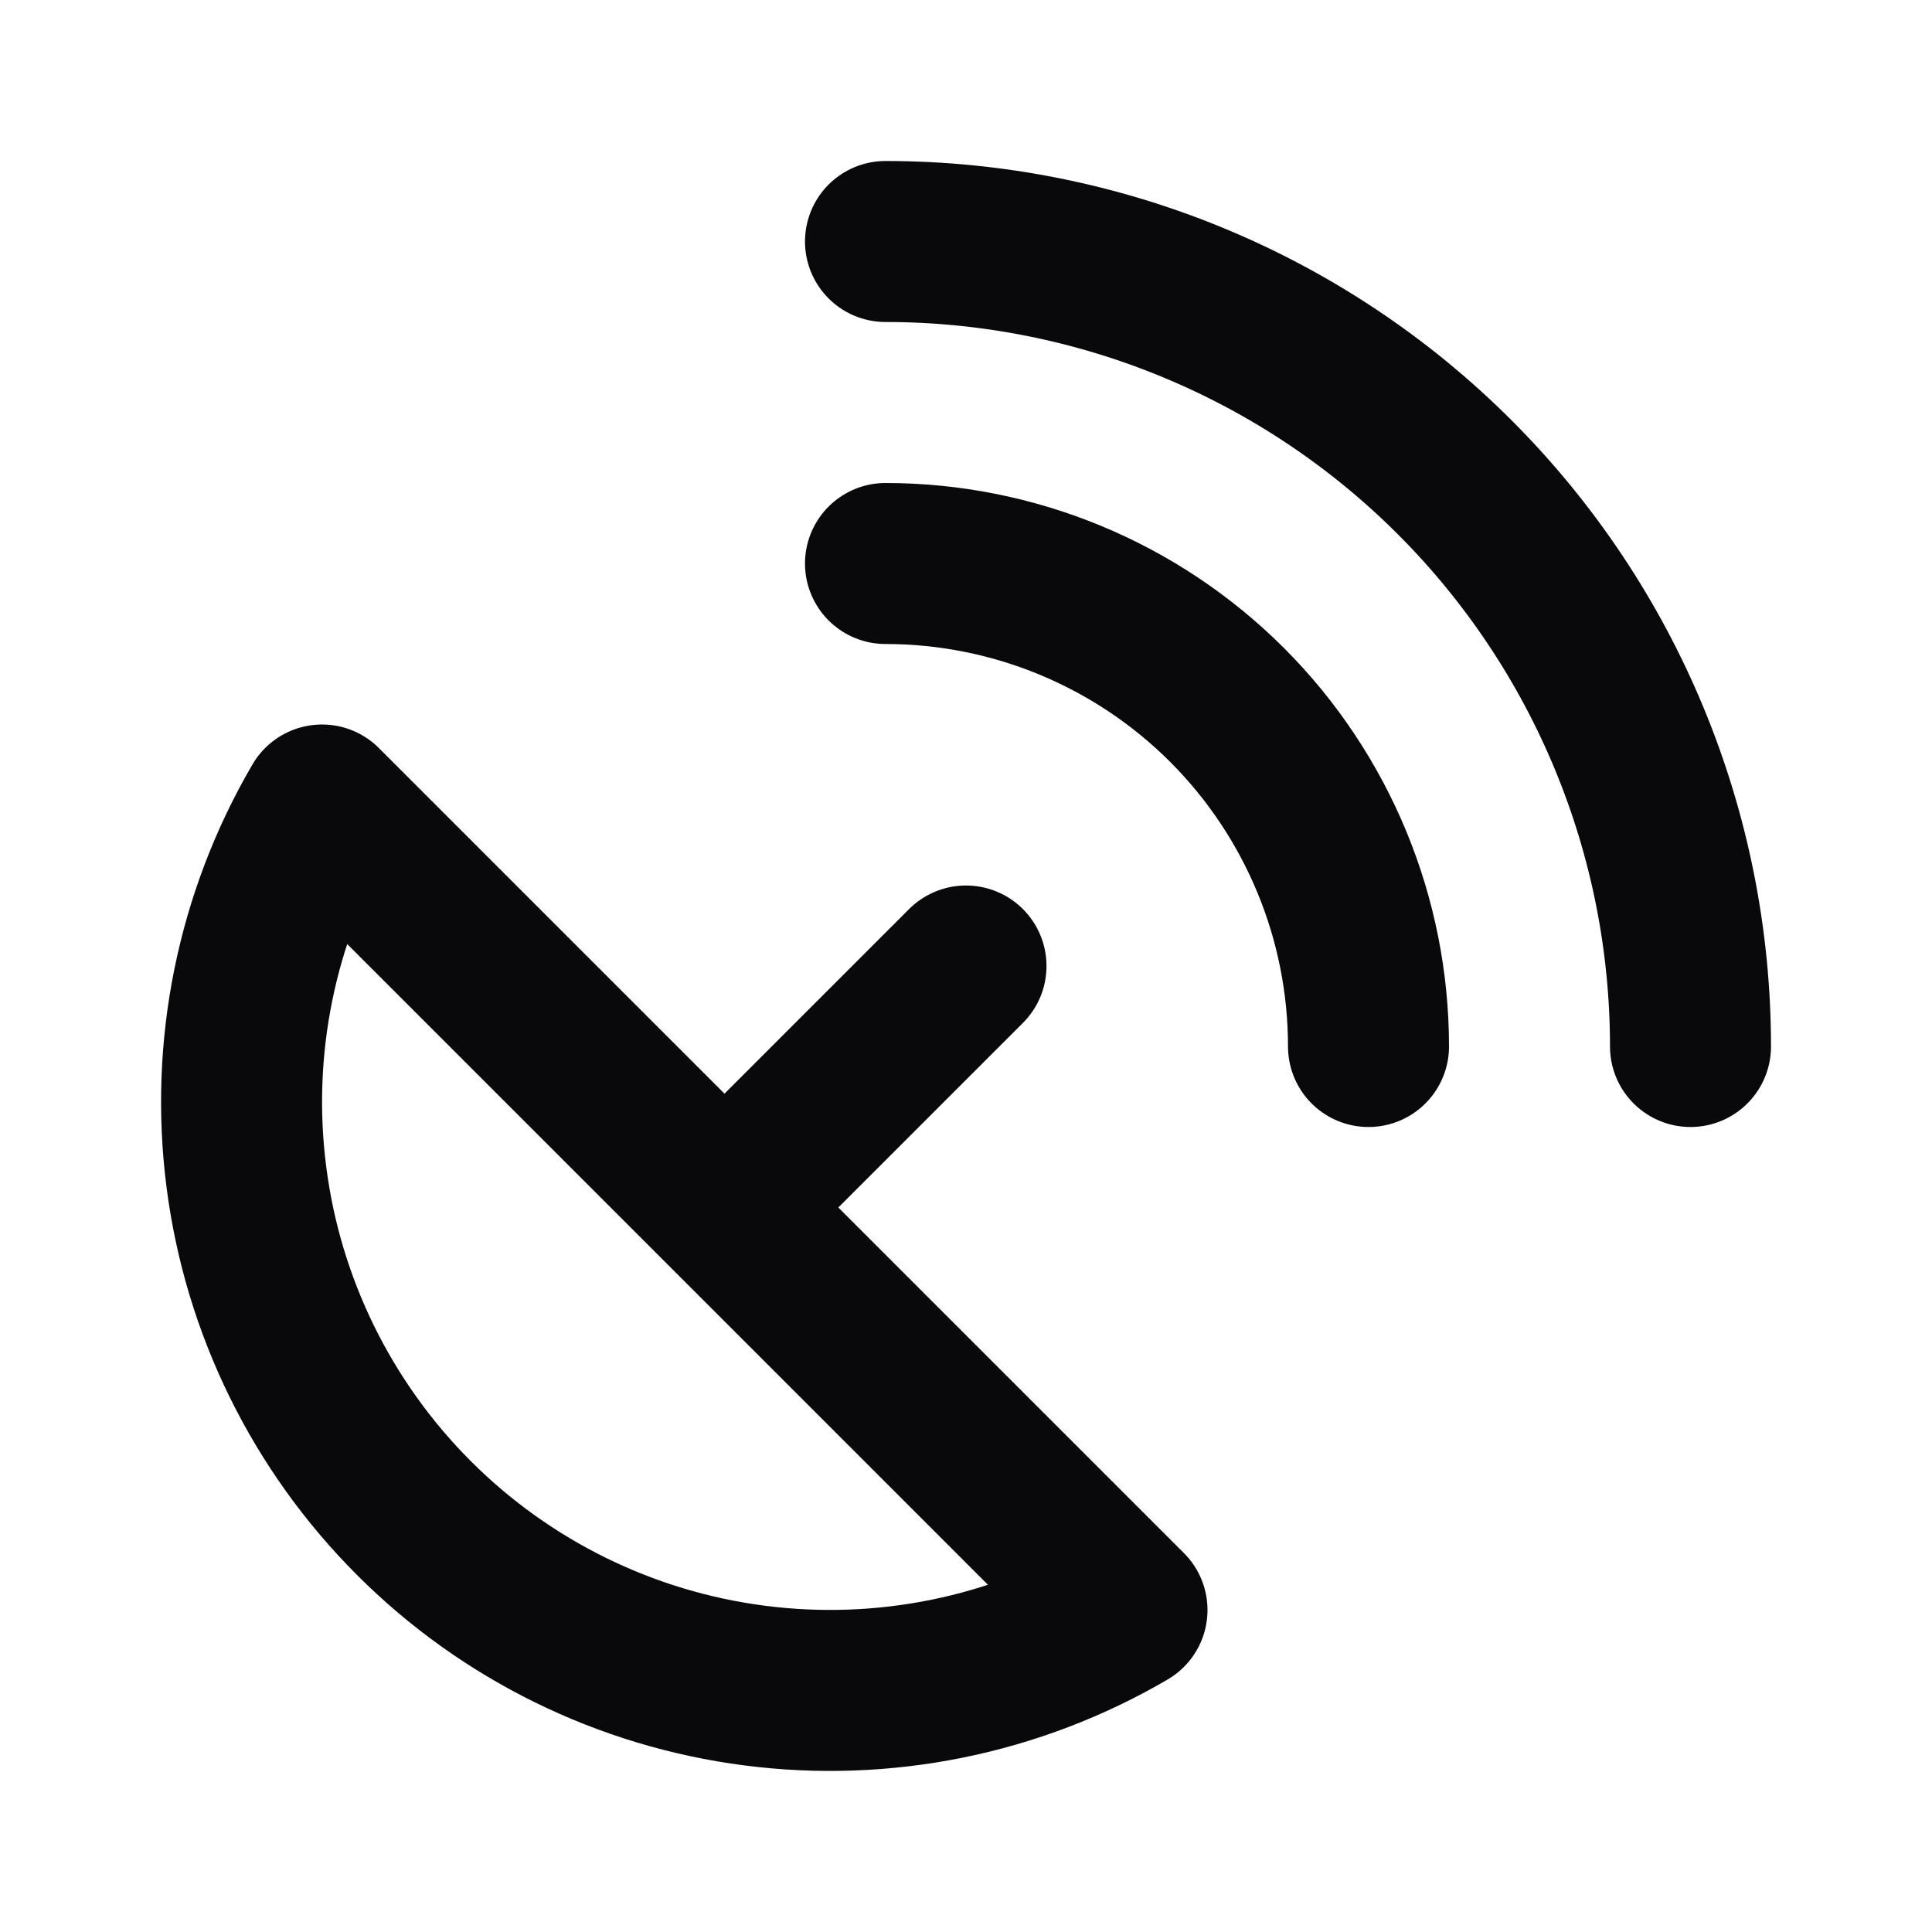 <svg width="24" height="24" viewBox="0 0 24 24" fill="none" xmlns="http://www.w3.org/2000/svg">
<path d="M9 15L12 12M17 13C17 11.409 16.368 9.883 15.243 8.757C14.117 7.632 12.591 7 11 7M21 13C21 10.348 19.946 7.804 18.071 5.929C16.196 4.054 13.652 3 11 3M4 10C3.184 11.395 2.854 13.021 3.061 14.624C3.267 16.227 3.999 17.715 5.142 18.858C6.284 20.001 7.774 20.733 9.376 20.939C10.979 21.146 12.605 20.816 14 20L4 10Z" stroke="#09090B" stroke-width="2" stroke-linecap="round" stroke-linejoin="round"/>
</svg>
